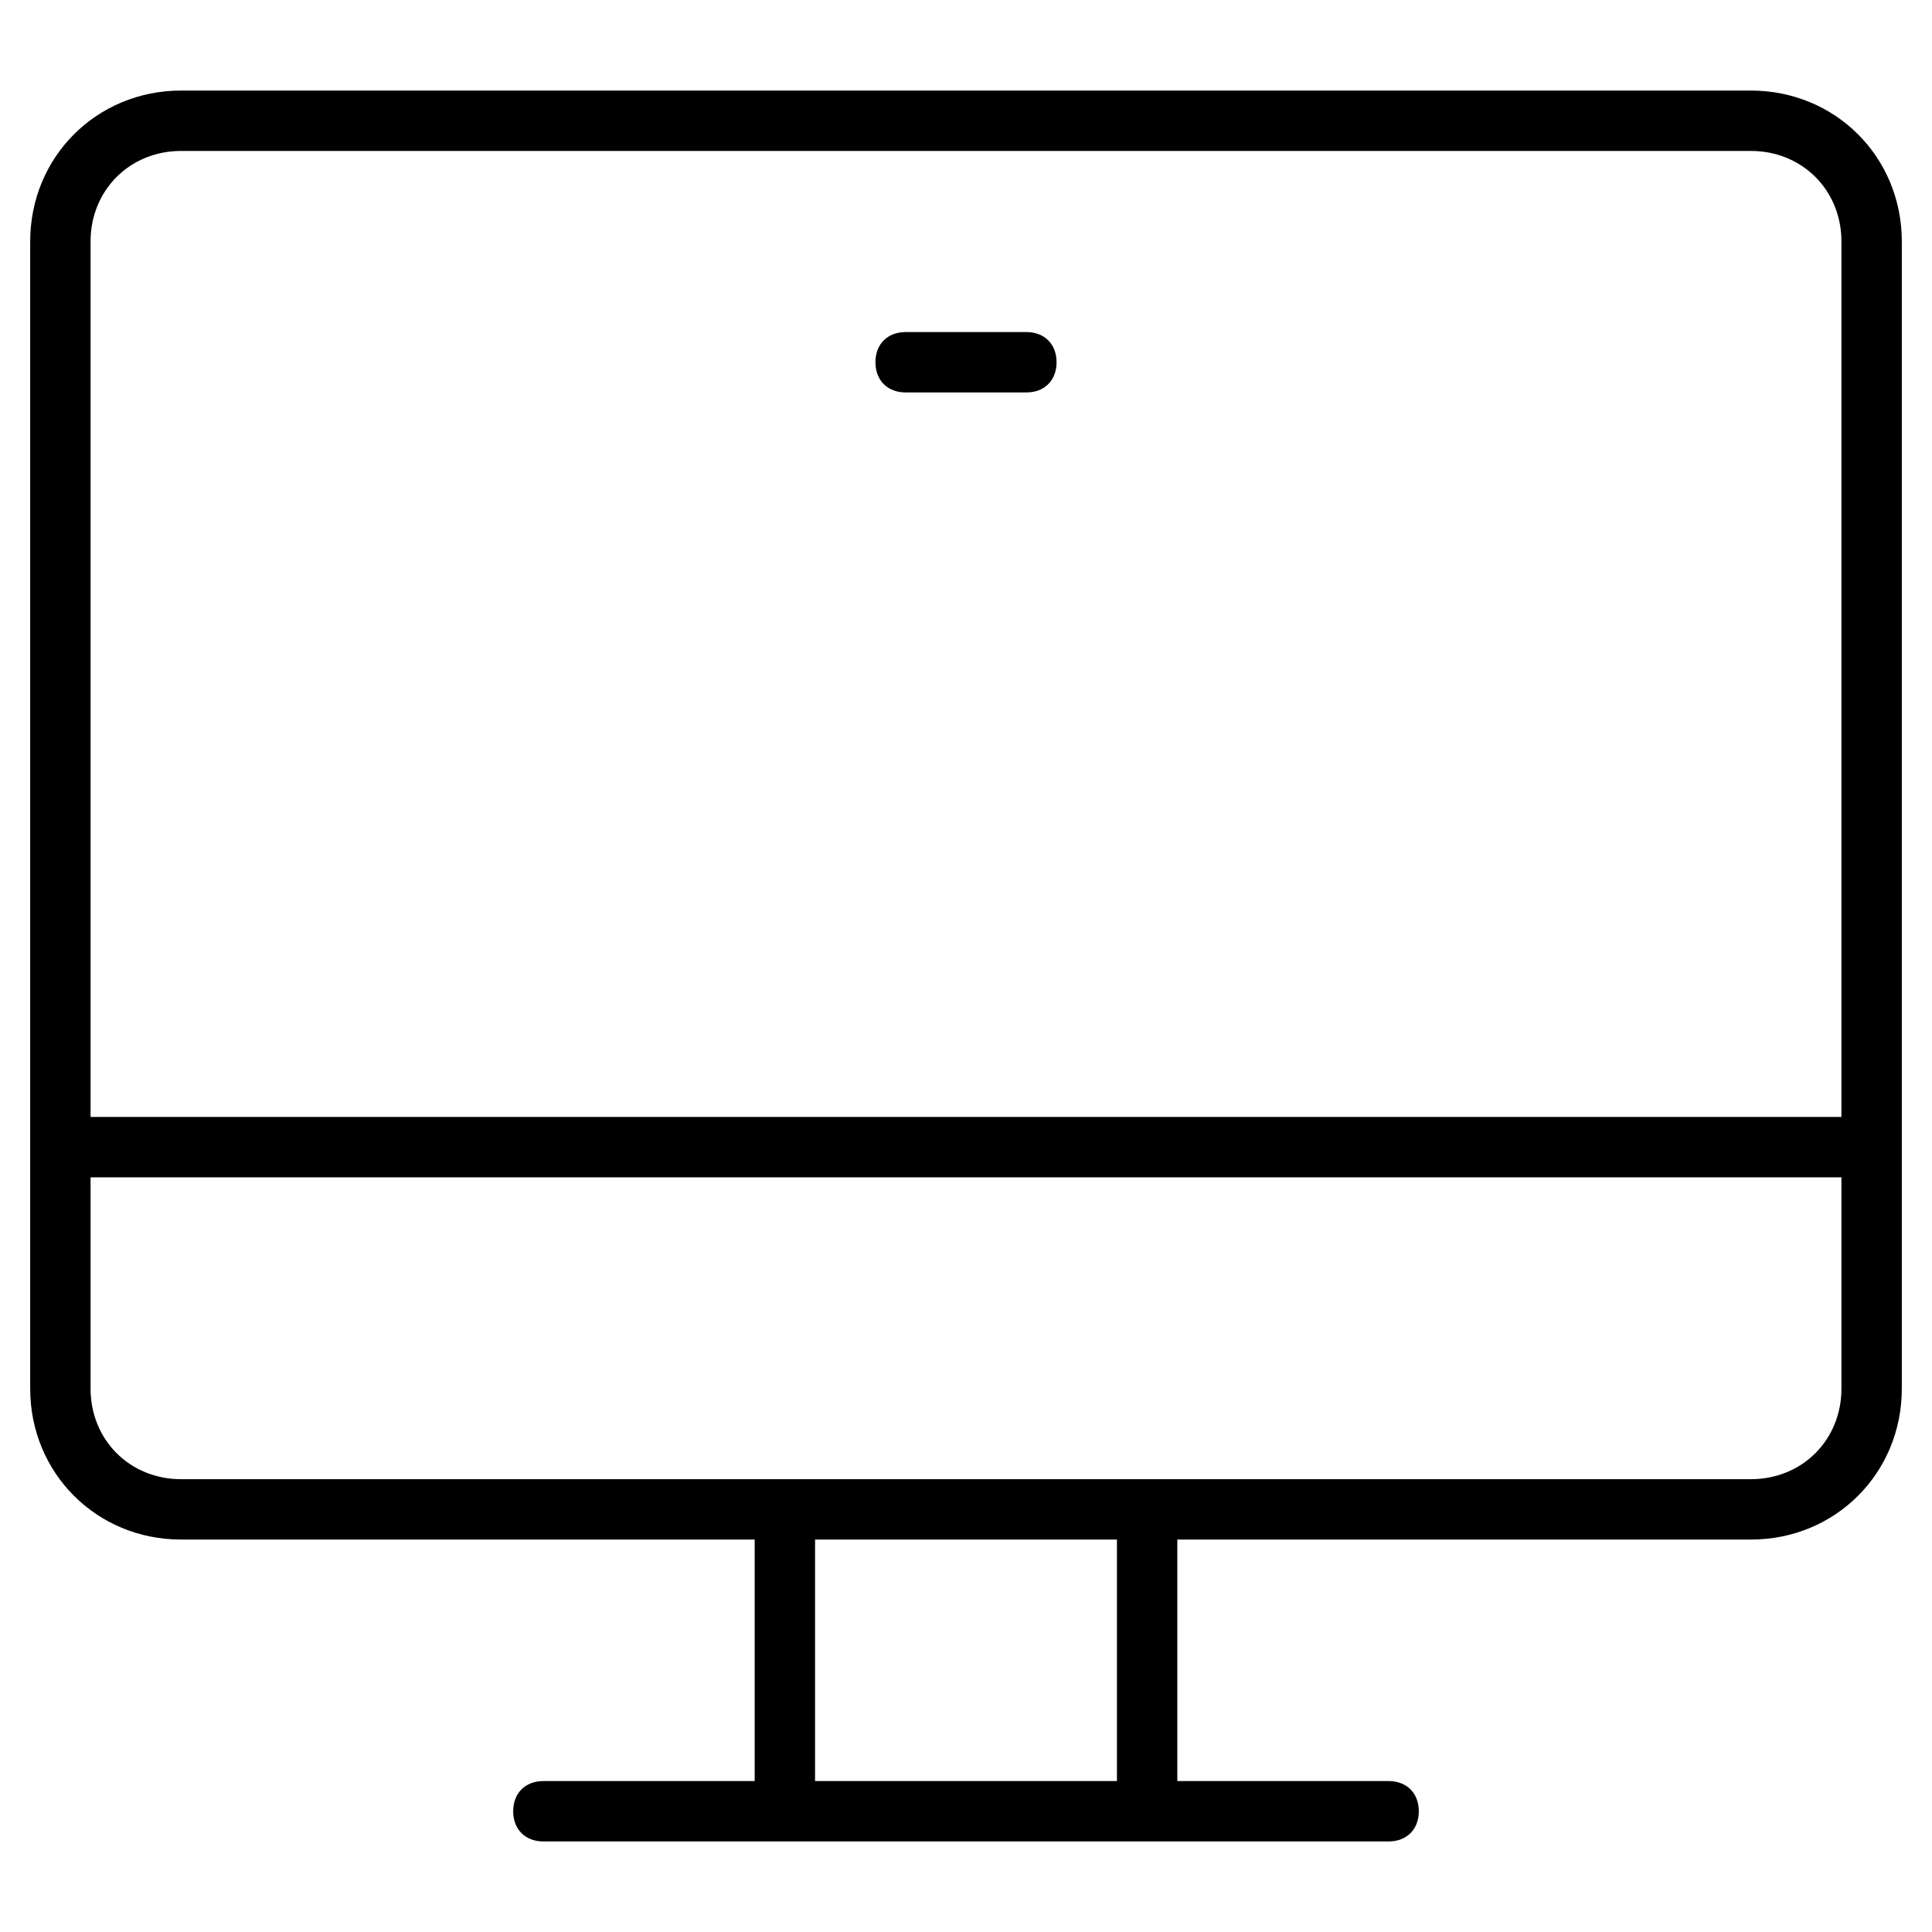 <?xml version="1.0" encoding="utf-8"?>
<!-- Generator: Adobe Illustrator 19.1.0, SVG Export Plug-In . SVG Version: 6.00 Build 0)  -->
<!DOCTYPE svg PUBLIC "-//W3C//DTD SVG 1.1//EN" "http://www.w3.org/Graphics/SVG/1.1/DTD/svg11.dtd">
<svg version="1.1" id="Layer_1" xmlns="http://www.w3.org/2000/svg" xmlns:xlink="http://www.w3.org/1999/xlink" x="0px" y="0px"
	 width="64px" height="64px" viewBox="0 0 64 64" enable-background="new 0 0 64 64" xml:space="preserve">
<path d="M30,13h4c0.6,0,1-0.4,1-1s-0.4-1-1-1h-4c-0.6,0-1,0.4-1,1S29.4,13,30,13z"/>
<path d="M58,3H6C3.2,3,1,5.2,1,8v38c0,2.8,2.2,5,5,5h19v8h-7c-0.6,0-1,0.4-1,1s0.4,1,1,1h28c0.6,0,1-0.4,1-1s-0.4-1-1-1h-7v-8h19
	c2.8,0,5-2.2,5-5V8C63,5.2,60.8,3,58,3z M6,5h52c1.7,0,3,1.3,3,3v29H3V8C3,6.3,4.3,5,6,5z M37,59H27v-8h10V59z M58,49H6
	c-1.7,0-3-1.3-3-3v-7h58v7C61,47.7,59.7,49,58,49z"/>
</svg>
